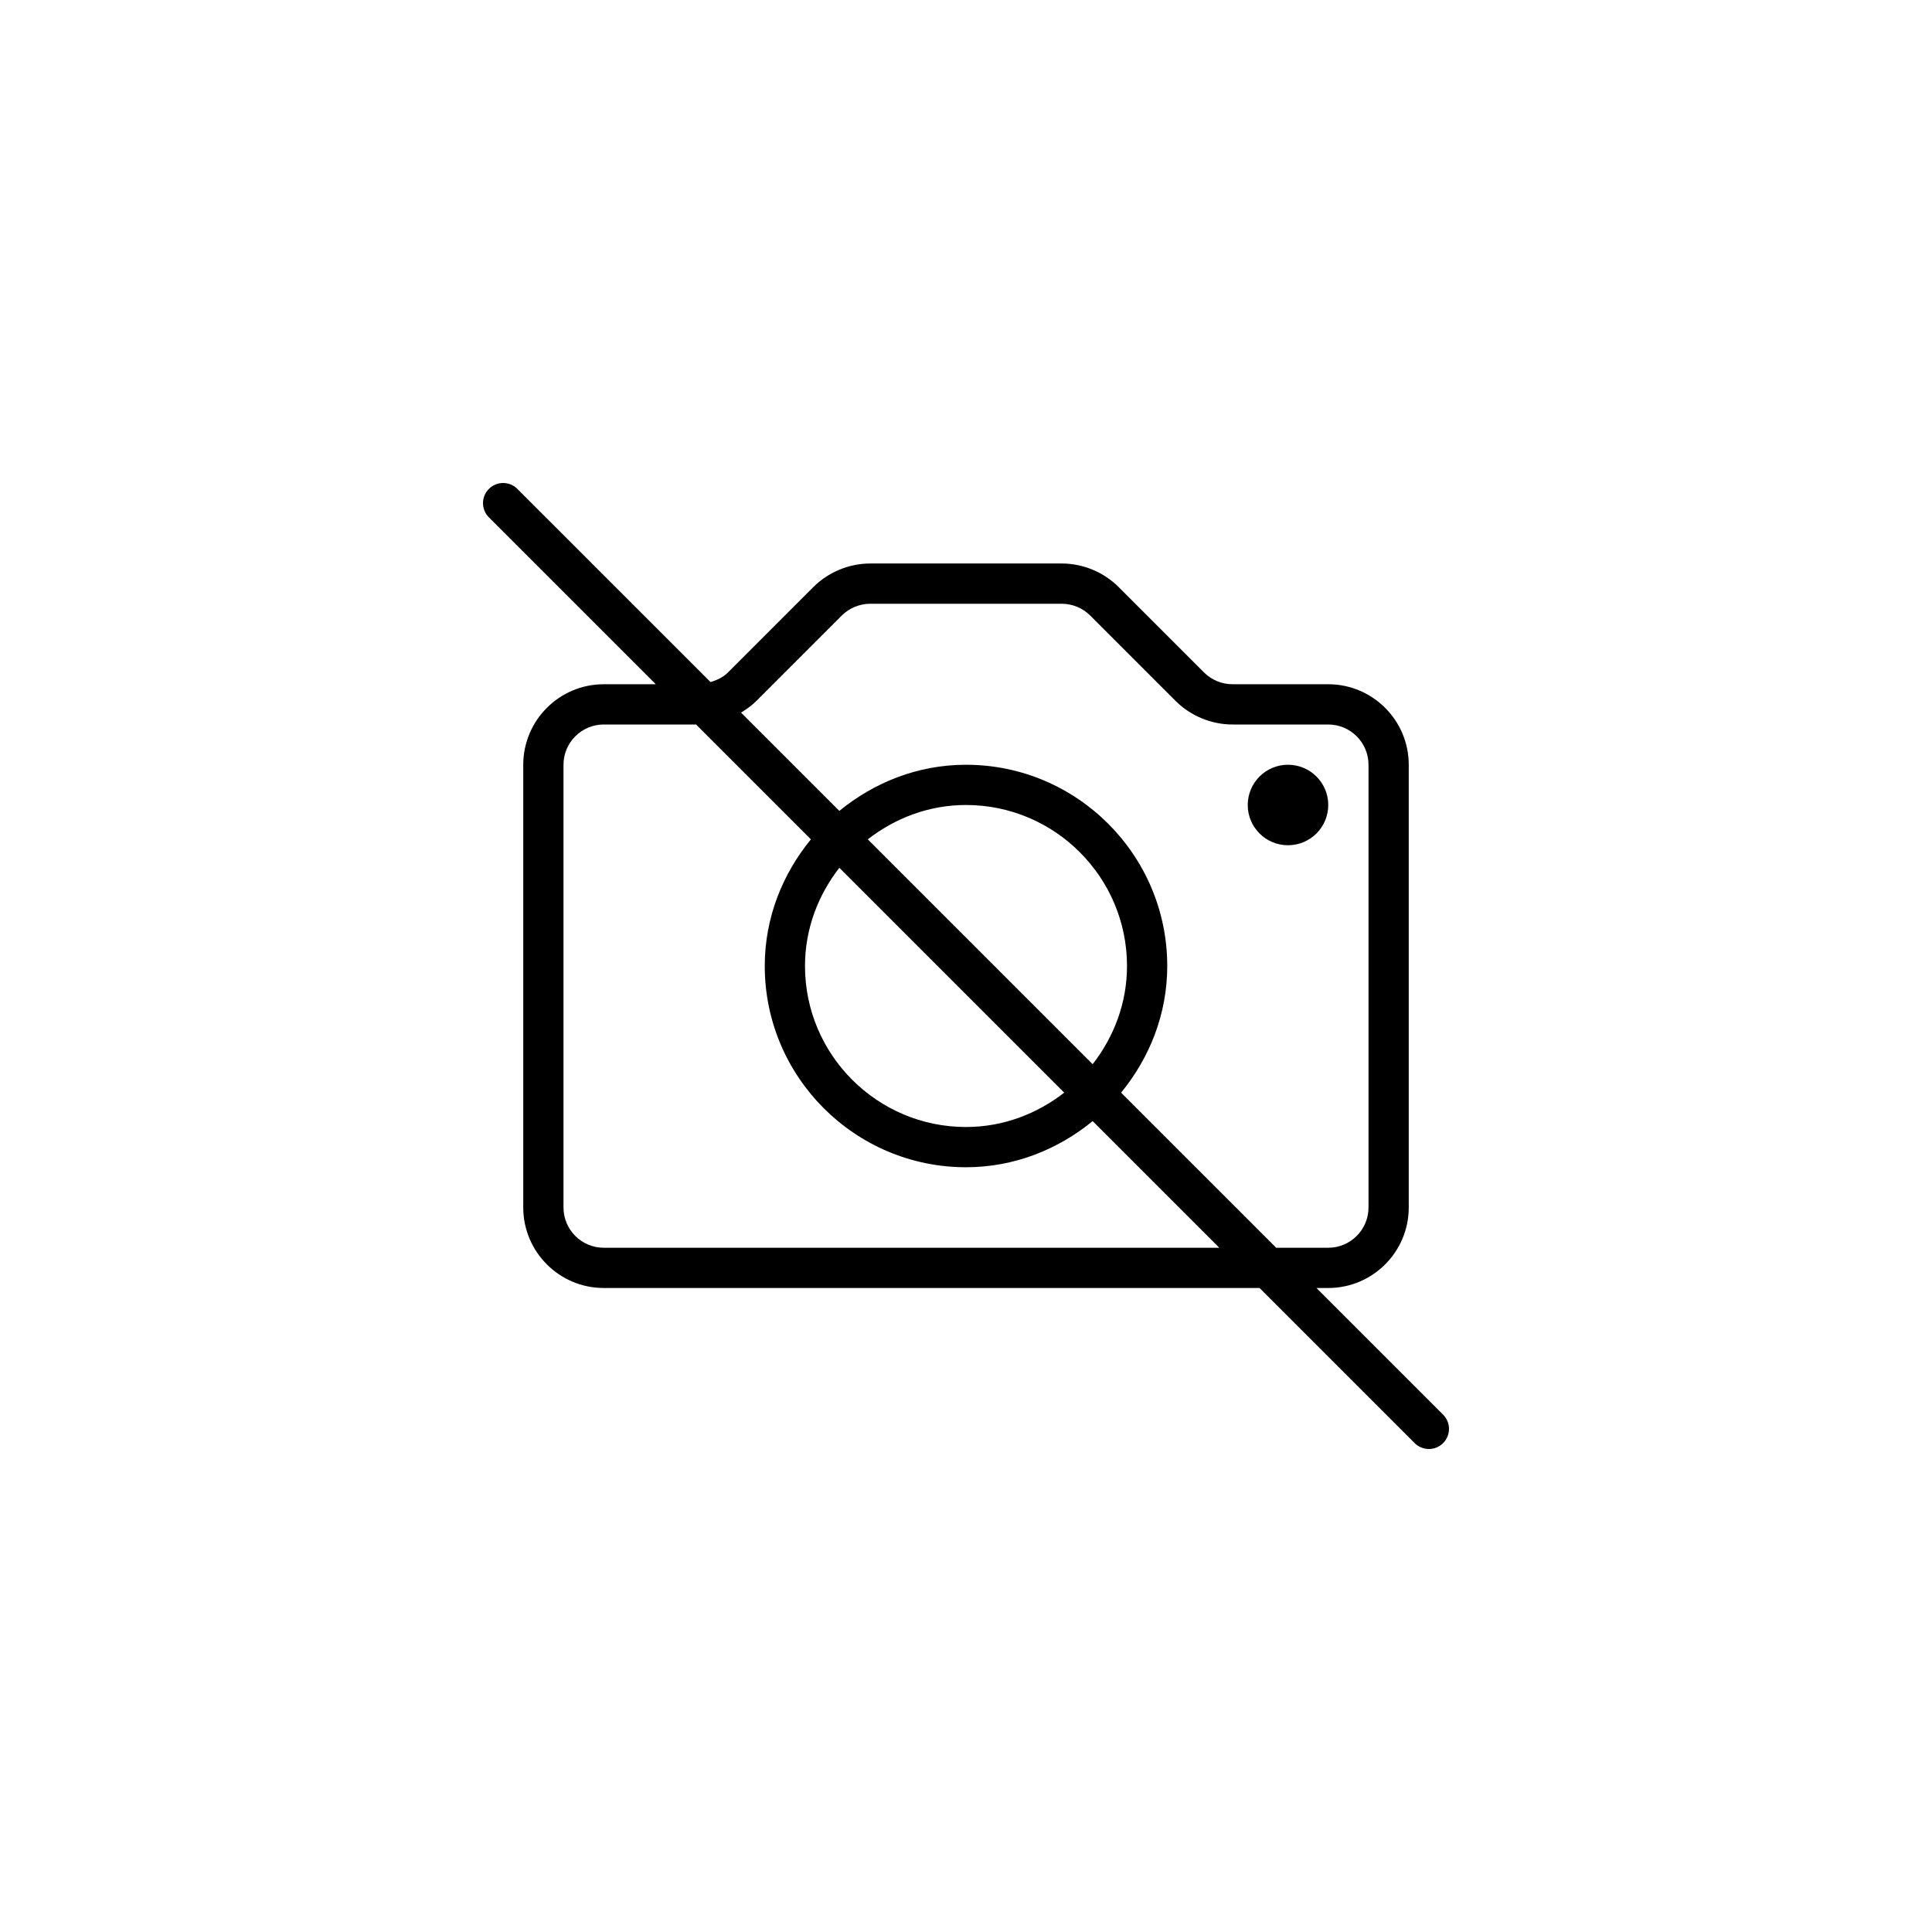<?xml version="1.0" encoding="utf-8"?>
<svg viewBox="0 0 170 170" xmlns="http://www.w3.org/2000/svg">
  <path id="svg_21" d="M 126.981 124.477 L 115.837 113.333 L 116.875 113.333 C 120.782 113.333 123.958 110.155 123.958 106.25 L 123.958 67.292 C 123.958 63.387 120.782 60.208 116.875 60.208 L 108.45 60.208 C 107.518 60.208 106.604 59.831 105.946 59.171 L 98.433 51.658 C 97.116 50.34 95.289 49.583 93.425 49.583 L 76.575 49.583 C 74.71 49.583 72.884 50.341 71.566 51.658 L 64.054 59.171 C 63.631 59.595 63.09 59.849 62.519 60.014 L 45.523 43.019 C 44.831 42.327 43.71 42.327 43.019 43.019 C 42.327 43.71 42.327 44.831 43.019 45.523 L 57.704 60.208 L 53.125 60.208 C 49.218 60.208 46.042 63.387 46.042 67.292 L 46.042 106.25 C 46.042 110.155 49.218 113.333 53.125 113.333 L 110.829 113.333 L 124.477 126.981 C 124.823 127.327 125.276 127.5 125.729 127.5 C 126.182 127.5 126.635 127.327 126.981 126.981 C 127.673 126.289 127.673 125.169 126.981 124.477 Z M 53.125 109.792 C 51.173 109.792 49.583 108.204 49.583 106.25 L 49.583 67.292 C 49.583 65.338 51.173 63.75 53.125 63.75 L 61.246 63.75 L 71.352 73.856 C 68.854 76.91 67.292 80.757 67.292 85 C 67.292 94.764 75.236 102.708 85 102.708 C 89.244 102.708 93.091 101.146 96.144 98.648 L 107.288 109.792 L 53.125 109.792 L 53.125 109.792 Z M 93.641 96.145 C 91.242 98.01 88.267 99.167 85 99.167 C 77.189 99.167 70.833 92.813 70.833 85 C 70.833 81.733 71.99 78.758 73.855 76.359 L 93.641 96.145 Z M 76.359 73.855 C 78.758 71.99 81.733 70.833 85 70.833 C 92.811 70.833 99.167 77.187 99.167 85 C 99.167 88.267 98.01 91.242 96.145 93.641 L 76.359 73.855 Z M 98.648 96.144 C 101.146 93.09 102.708 89.243 102.708 85 C 102.708 75.236 94.764 67.292 85 67.292 C 80.756 67.292 76.909 68.854 73.856 71.352 L 65.206 62.702 C 65.692 62.409 66.155 62.078 66.558 61.675 L 74.07 54.162 C 74.729 53.502 75.642 53.125 76.575 53.125 L 93.425 53.125 C 94.357 53.125 95.27 53.502 95.929 54.162 L 103.441 61.675 C 104.759 62.992 106.585 63.75 108.45 63.75 L 116.875 63.75 C 118.827 63.75 120.417 65.337 120.417 67.291 L 120.417 106.25 C 120.417 108.204 118.827 109.792 116.875 109.792 L 112.296 109.792 L 98.648 96.144 Z"/>
  <circle id="svg_22" r="3.542" cy="70.833" cx="113.333"/>
</svg>
